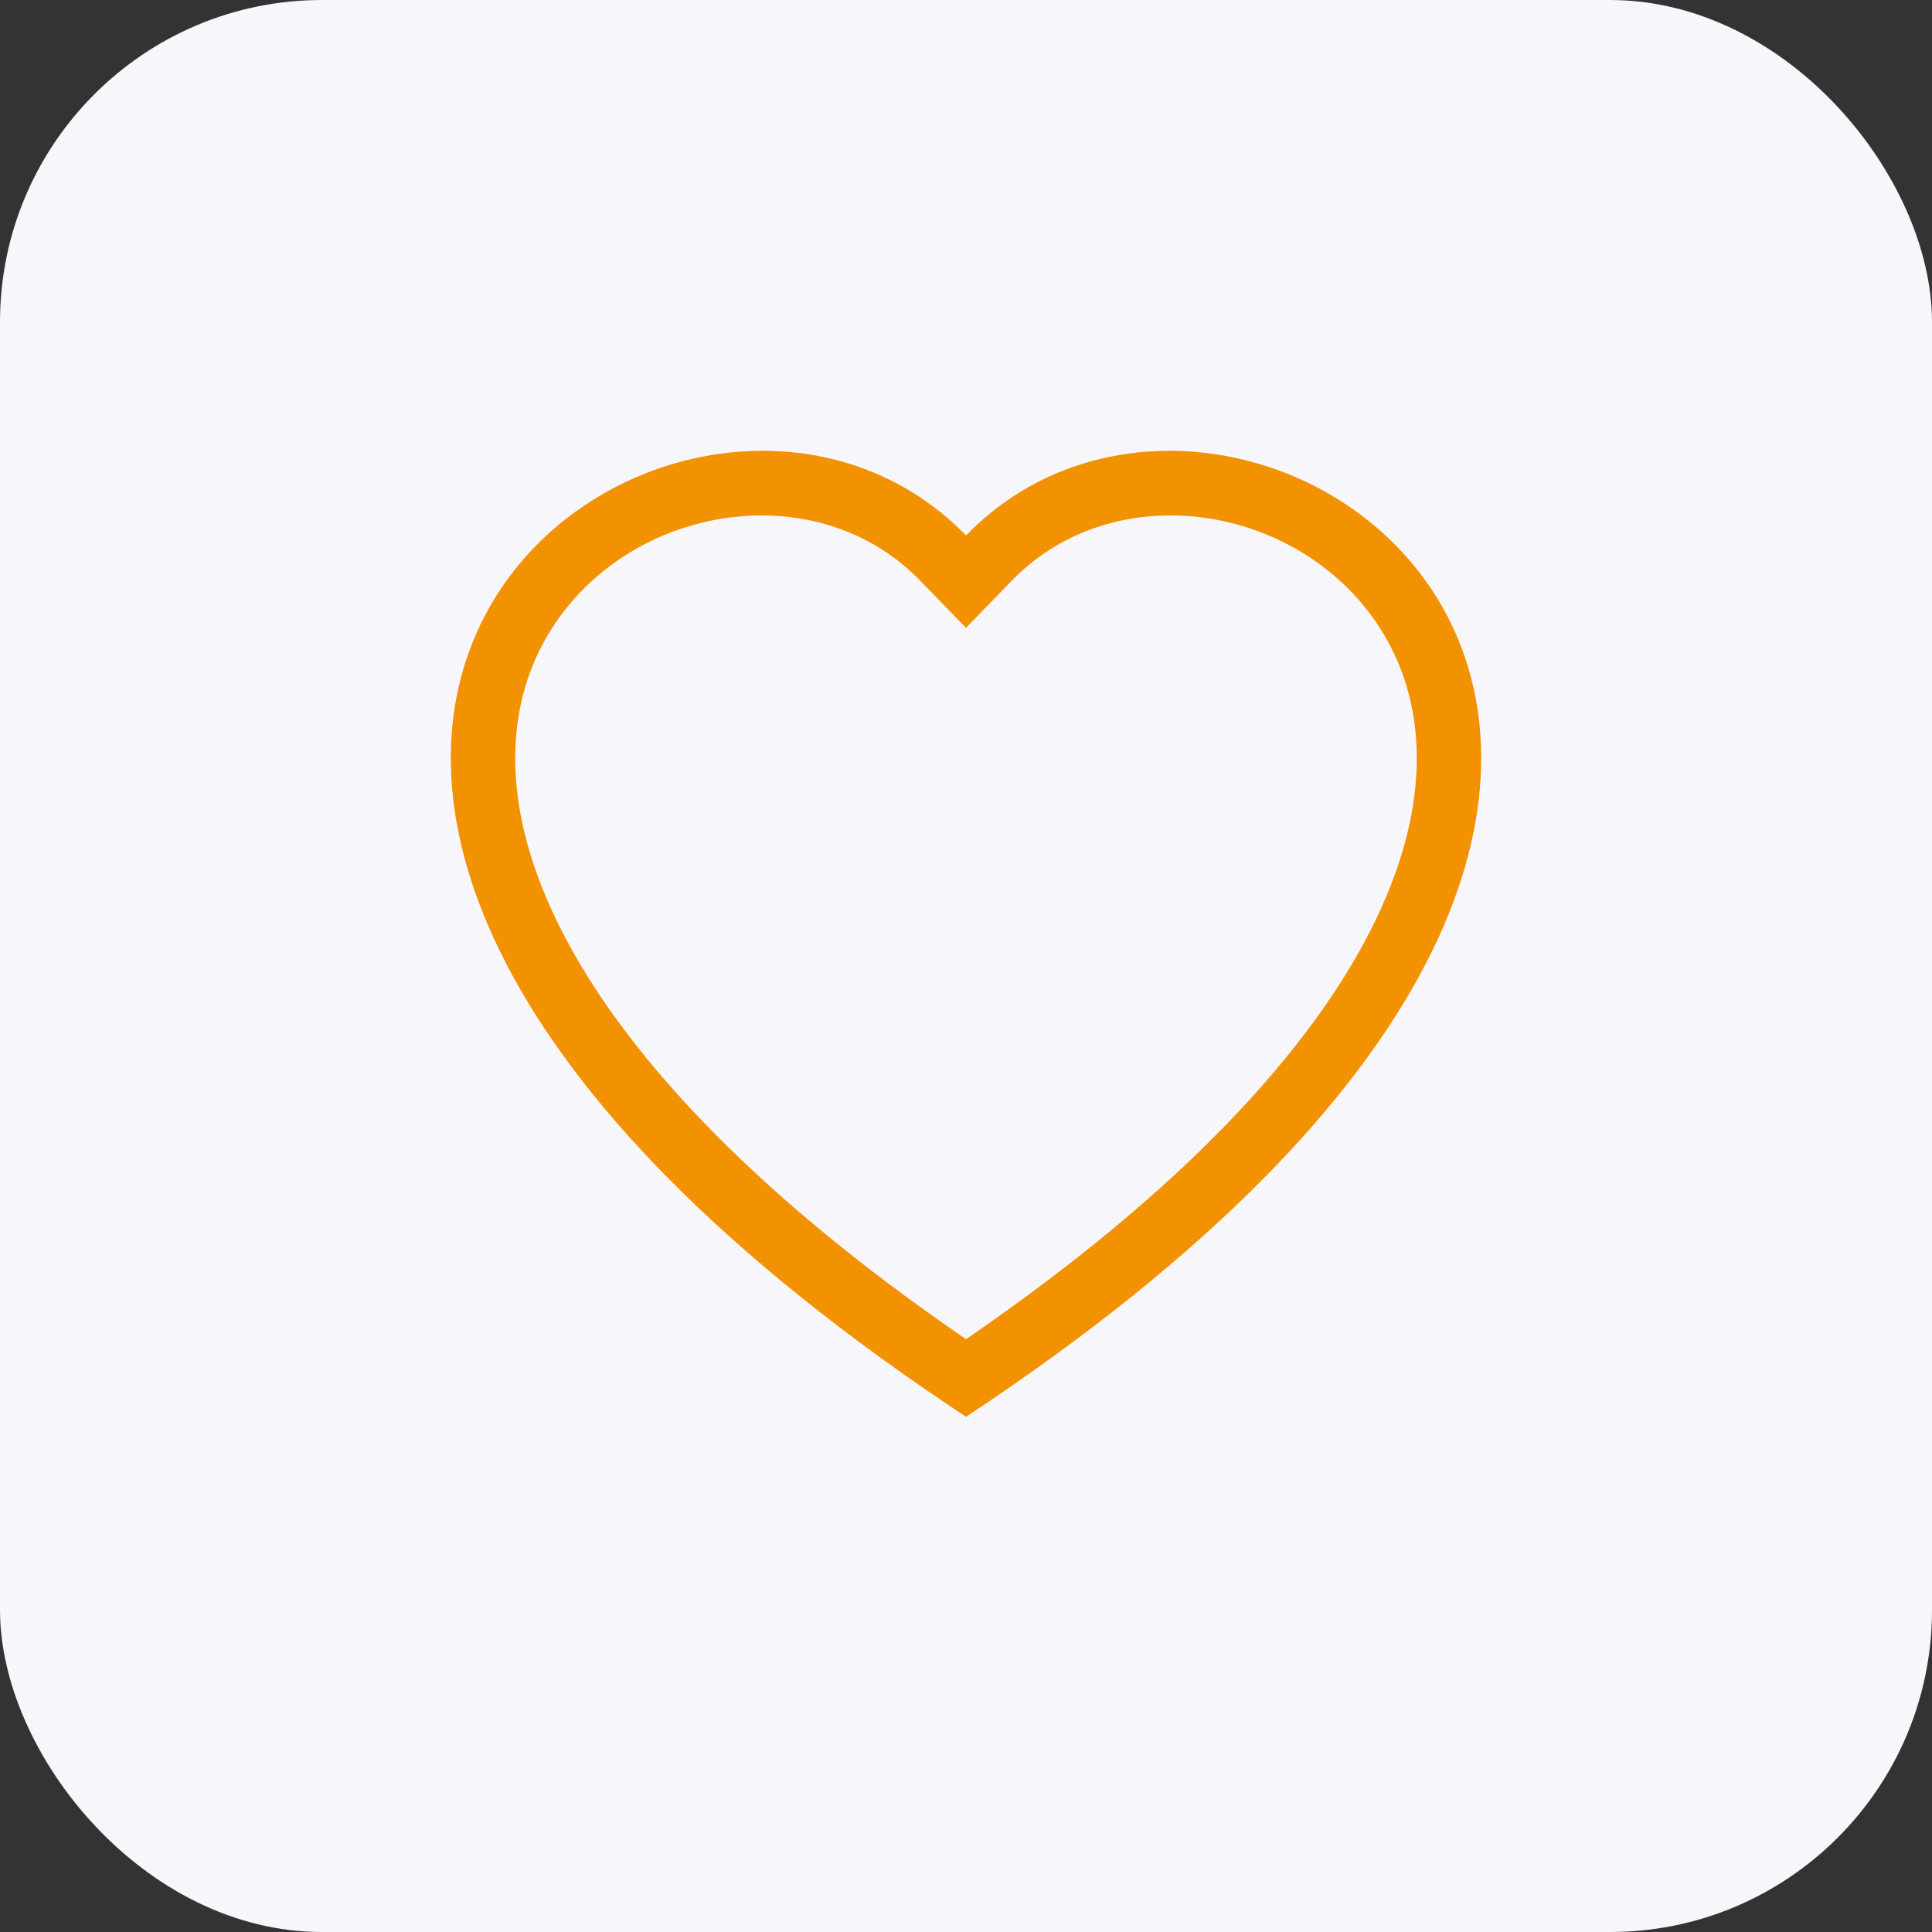<svg width="30" height="30" viewBox="0 0 30 30" fill="none" xmlns="http://www.w3.org/2000/svg">
<rect x="0" y="0" width="30" height="30" fill="#333333" stroke="none"/>
<rect width="30" height="30" rx="5" fill="#F7F6FB"/>
<path d="M15 9.748L14.283 9.011C12.599 7.28 9.514 7.878 8.4 10.053C7.877 11.076 7.759 12.553 8.714 14.438C9.635 16.253 11.548 18.427 15 20.795C18.452 18.427 20.365 16.253 21.286 14.438C22.241 12.553 22.123 11.076 21.6 10.053C20.486 7.878 17.401 7.28 15.717 9.011L15 9.748ZM15 22C-0.333 11.868 10.279 3.959 14.824 8.143C14.884 8.198 14.943 8.255 15 8.314C15.057 8.255 15.116 8.198 15.176 8.143C19.721 3.959 30.333 11.868 15 22Z" fill="#F39200"/>
</svg>
